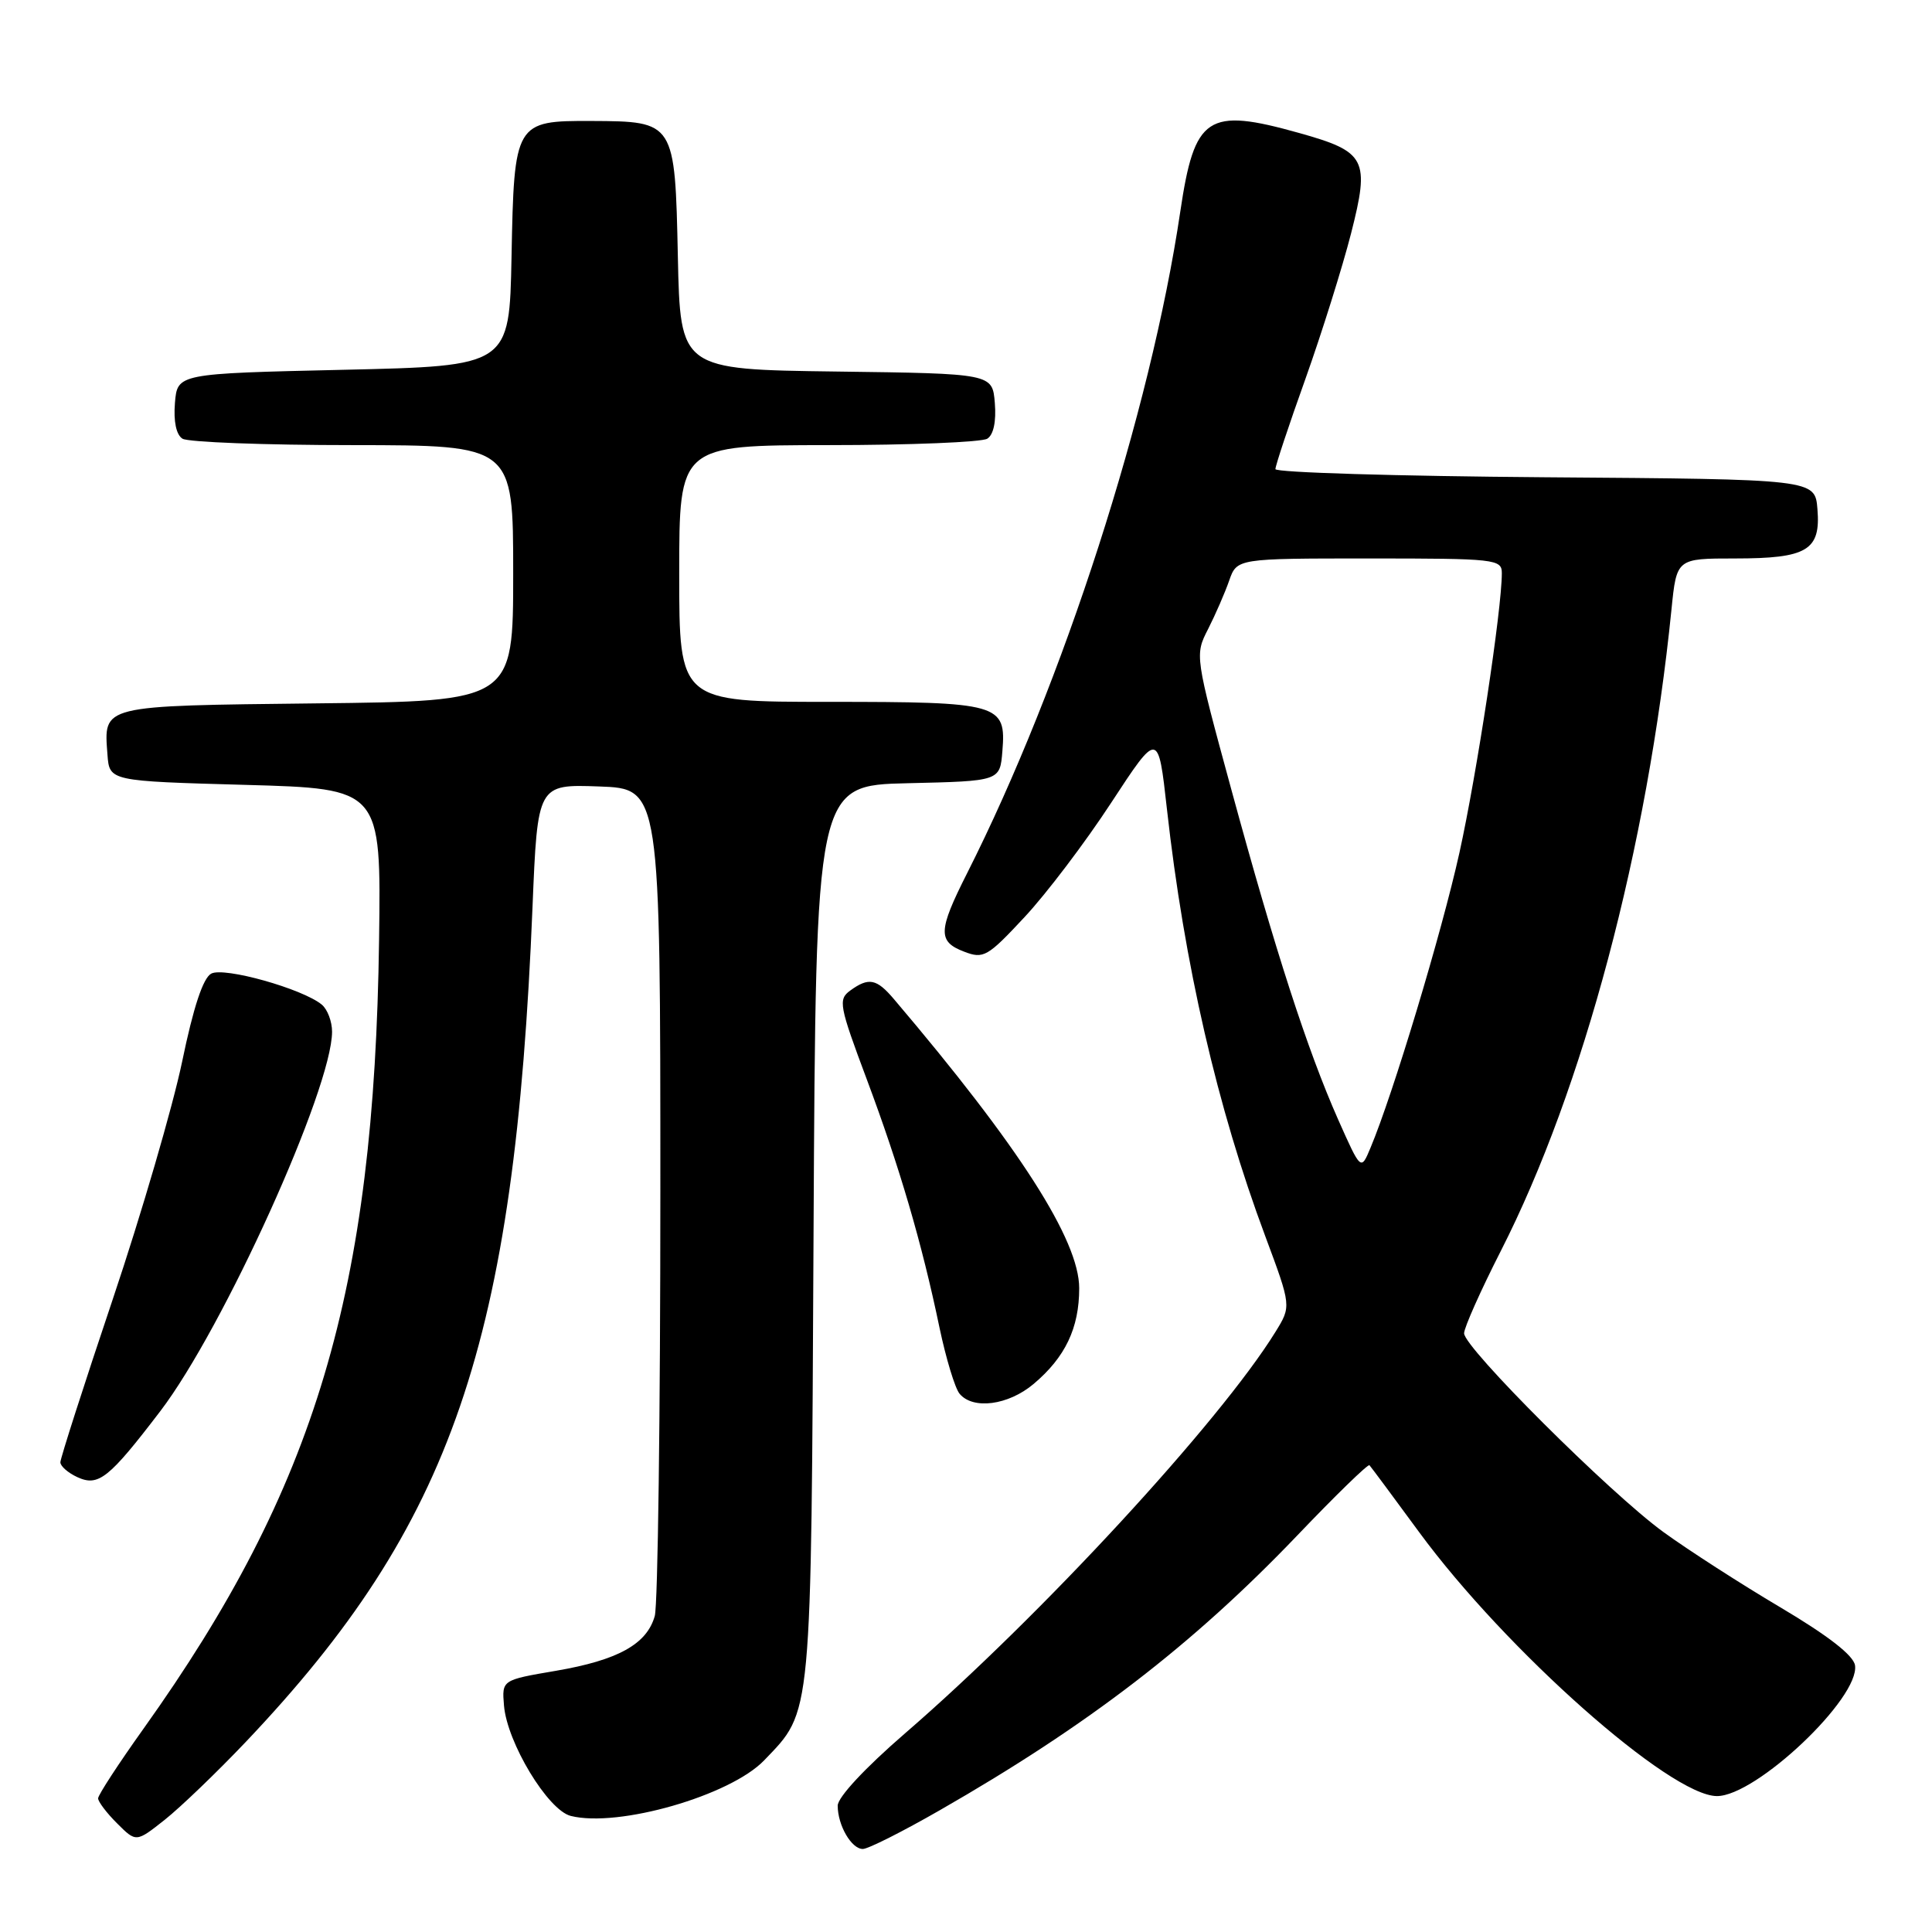 <?xml version="1.0" encoding="UTF-8" standalone="no"?>
<!DOCTYPE svg PUBLIC "-//W3C//DTD SVG 1.1//EN" "http://www.w3.org/Graphics/SVG/1.1/DTD/svg11.dtd" >
<svg xmlns="http://www.w3.org/2000/svg" xmlns:xlink="http://www.w3.org/1999/xlink" version="1.1" viewBox="0 0 256 256">
 <g >
 <path fill="currentColor"
d=" M 124.52 239.87 C 144.17 228.61 158.03 217.95 171.89 203.46 C 176.97 198.14 181.28 193.95 181.46 194.15 C 181.64 194.34 184.60 198.32 188.03 203.00 C 199.53 218.66 221.31 237.97 227.50 237.99 C 232.69 238.01 246.44 224.99 245.80 220.67 C 245.60 219.35 242.26 216.75 235.92 212.99 C 230.65 209.87 223.67 205.37 220.42 203.01 C 213.34 197.87 194.00 178.58 194.00 176.67 C 194.00 175.93 196.19 171.01 198.87 165.75 C 209.80 144.29 218.30 112.31 221.48 80.75 C 222.16 74.00 222.16 74.00 229.89 74.00 C 239.47 74.00 241.27 72.92 240.82 67.46 C 240.50 63.50 240.50 63.50 204.75 63.24 C 185.09 63.09 169.00 62.61 169.00 62.16 C 169.00 61.70 170.78 56.33 172.97 50.22 C 175.15 44.10 177.87 35.43 179.02 30.94 C 181.53 21.09 181.03 20.11 172.14 17.62 C 159.97 14.21 158.28 15.33 156.39 28.06 C 152.46 54.58 140.88 90.51 128.14 115.72 C 124.29 123.34 124.24 124.76 127.75 126.10 C 130.32 127.09 130.85 126.79 135.74 121.54 C 138.63 118.45 143.80 111.63 147.23 106.38 C 153.47 96.85 153.47 96.85 154.62 107.17 C 156.91 127.72 161.30 146.79 167.65 163.79 C 171.11 173.08 171.11 173.08 169.00 176.49 C 161.64 188.40 137.87 214.17 119.93 229.67 C 114.62 234.26 111.00 238.15 111.00 239.26 C 111.00 241.86 112.82 245.00 114.33 245.00 C 115.02 245.00 119.61 242.69 124.52 239.87 Z  M 32.56 230.82 C 59.96 201.95 68.20 177.98 70.56 120.21 C 71.23 103.92 71.23 103.92 79.37 104.21 C 87.50 104.50 87.50 104.50 87.50 158.00 C 87.50 187.43 87.17 212.68 86.76 214.13 C 85.71 217.86 81.89 219.98 73.66 221.39 C 66.50 222.61 66.50 222.61 66.78 225.98 C 67.18 230.90 72.60 239.86 75.63 240.62 C 81.93 242.20 96.77 237.93 101.26 233.25 C 107.64 226.59 107.47 228.37 107.80 163.28 C 108.10 104.06 108.10 104.06 120.30 103.78 C 132.50 103.50 132.50 103.50 132.82 99.54 C 133.34 93.24 132.49 93.00 109.81 93.00 C 90.00 93.00 90.00 93.00 90.00 76.00 C 90.00 59.00 90.00 59.00 109.75 58.98 C 120.61 58.98 130.09 58.59 130.82 58.13 C 131.65 57.61 132.02 55.84 131.82 53.40 C 131.50 49.50 131.50 49.50 110.82 49.23 C 90.14 48.96 90.14 48.96 89.82 34.02 C 89.44 16.11 89.42 16.08 78.40 16.03 C 68.24 15.99 68.12 16.18 67.78 34.05 C 67.50 48.50 67.50 48.50 45.50 49.00 C 23.50 49.50 23.50 49.50 23.18 53.40 C 22.98 55.84 23.35 57.61 24.18 58.13 C 24.91 58.59 35.06 58.98 46.75 58.98 C 68.00 59.00 68.00 59.00 68.00 75.95 C 68.00 92.91 68.00 92.91 41.96 93.20 C 13.18 93.53 13.75 93.39 14.24 100.00 C 14.50 103.50 14.50 103.50 32.50 104.00 C 50.50 104.50 50.50 104.50 50.23 124.50 C 49.60 171.13 41.87 197.03 19.01 229.07 C 15.70 233.71 13.00 237.85 13.00 238.29 C 13.00 238.73 14.13 240.23 15.52 241.61 C 18.04 244.13 18.04 244.13 21.83 241.13 C 23.91 239.48 28.74 234.84 32.56 230.82 Z  M 21.23 187.00 C 29.60 176.04 44.00 144.23 44.00 136.70 C 44.00 135.35 43.39 133.74 42.64 133.12 C 40.11 131.02 29.69 128.09 27.99 129.01 C 26.91 129.58 25.62 133.47 24.13 140.69 C 22.89 146.63 18.76 160.80 14.94 172.16 C 11.12 183.52 8.00 193.24 8.00 193.76 C 8.00 194.27 9.01 195.16 10.25 195.73 C 13.04 197.01 14.42 195.92 21.23 187.00 Z  M 136.96 183.38 C 141.15 179.85 143.00 175.98 143.00 170.70 C 143.00 164.33 135.05 151.92 118.46 132.40 C 116.15 129.67 115.11 129.47 112.65 131.26 C 111.04 132.44 111.20 133.26 114.85 143.01 C 119.19 154.61 122.15 164.68 124.49 175.93 C 125.35 180.01 126.54 183.95 127.15 184.68 C 128.93 186.82 133.60 186.21 136.96 183.38 Z  M 177.30 148.32 C 173.23 139.12 168.99 126.03 163.17 104.66 C 158.32 86.86 158.31 86.81 160.08 83.35 C 161.05 81.44 162.31 78.55 162.87 76.94 C 163.90 74.00 163.90 74.00 181.45 74.00 C 198.18 74.00 199.00 74.09 199.00 75.95 C 199.00 80.76 195.69 102.55 193.38 113.00 C 191.02 123.63 184.57 145.03 181.59 152.11 C 180.33 155.13 180.33 155.13 177.30 148.32 Z "/>
</g>
</svg>